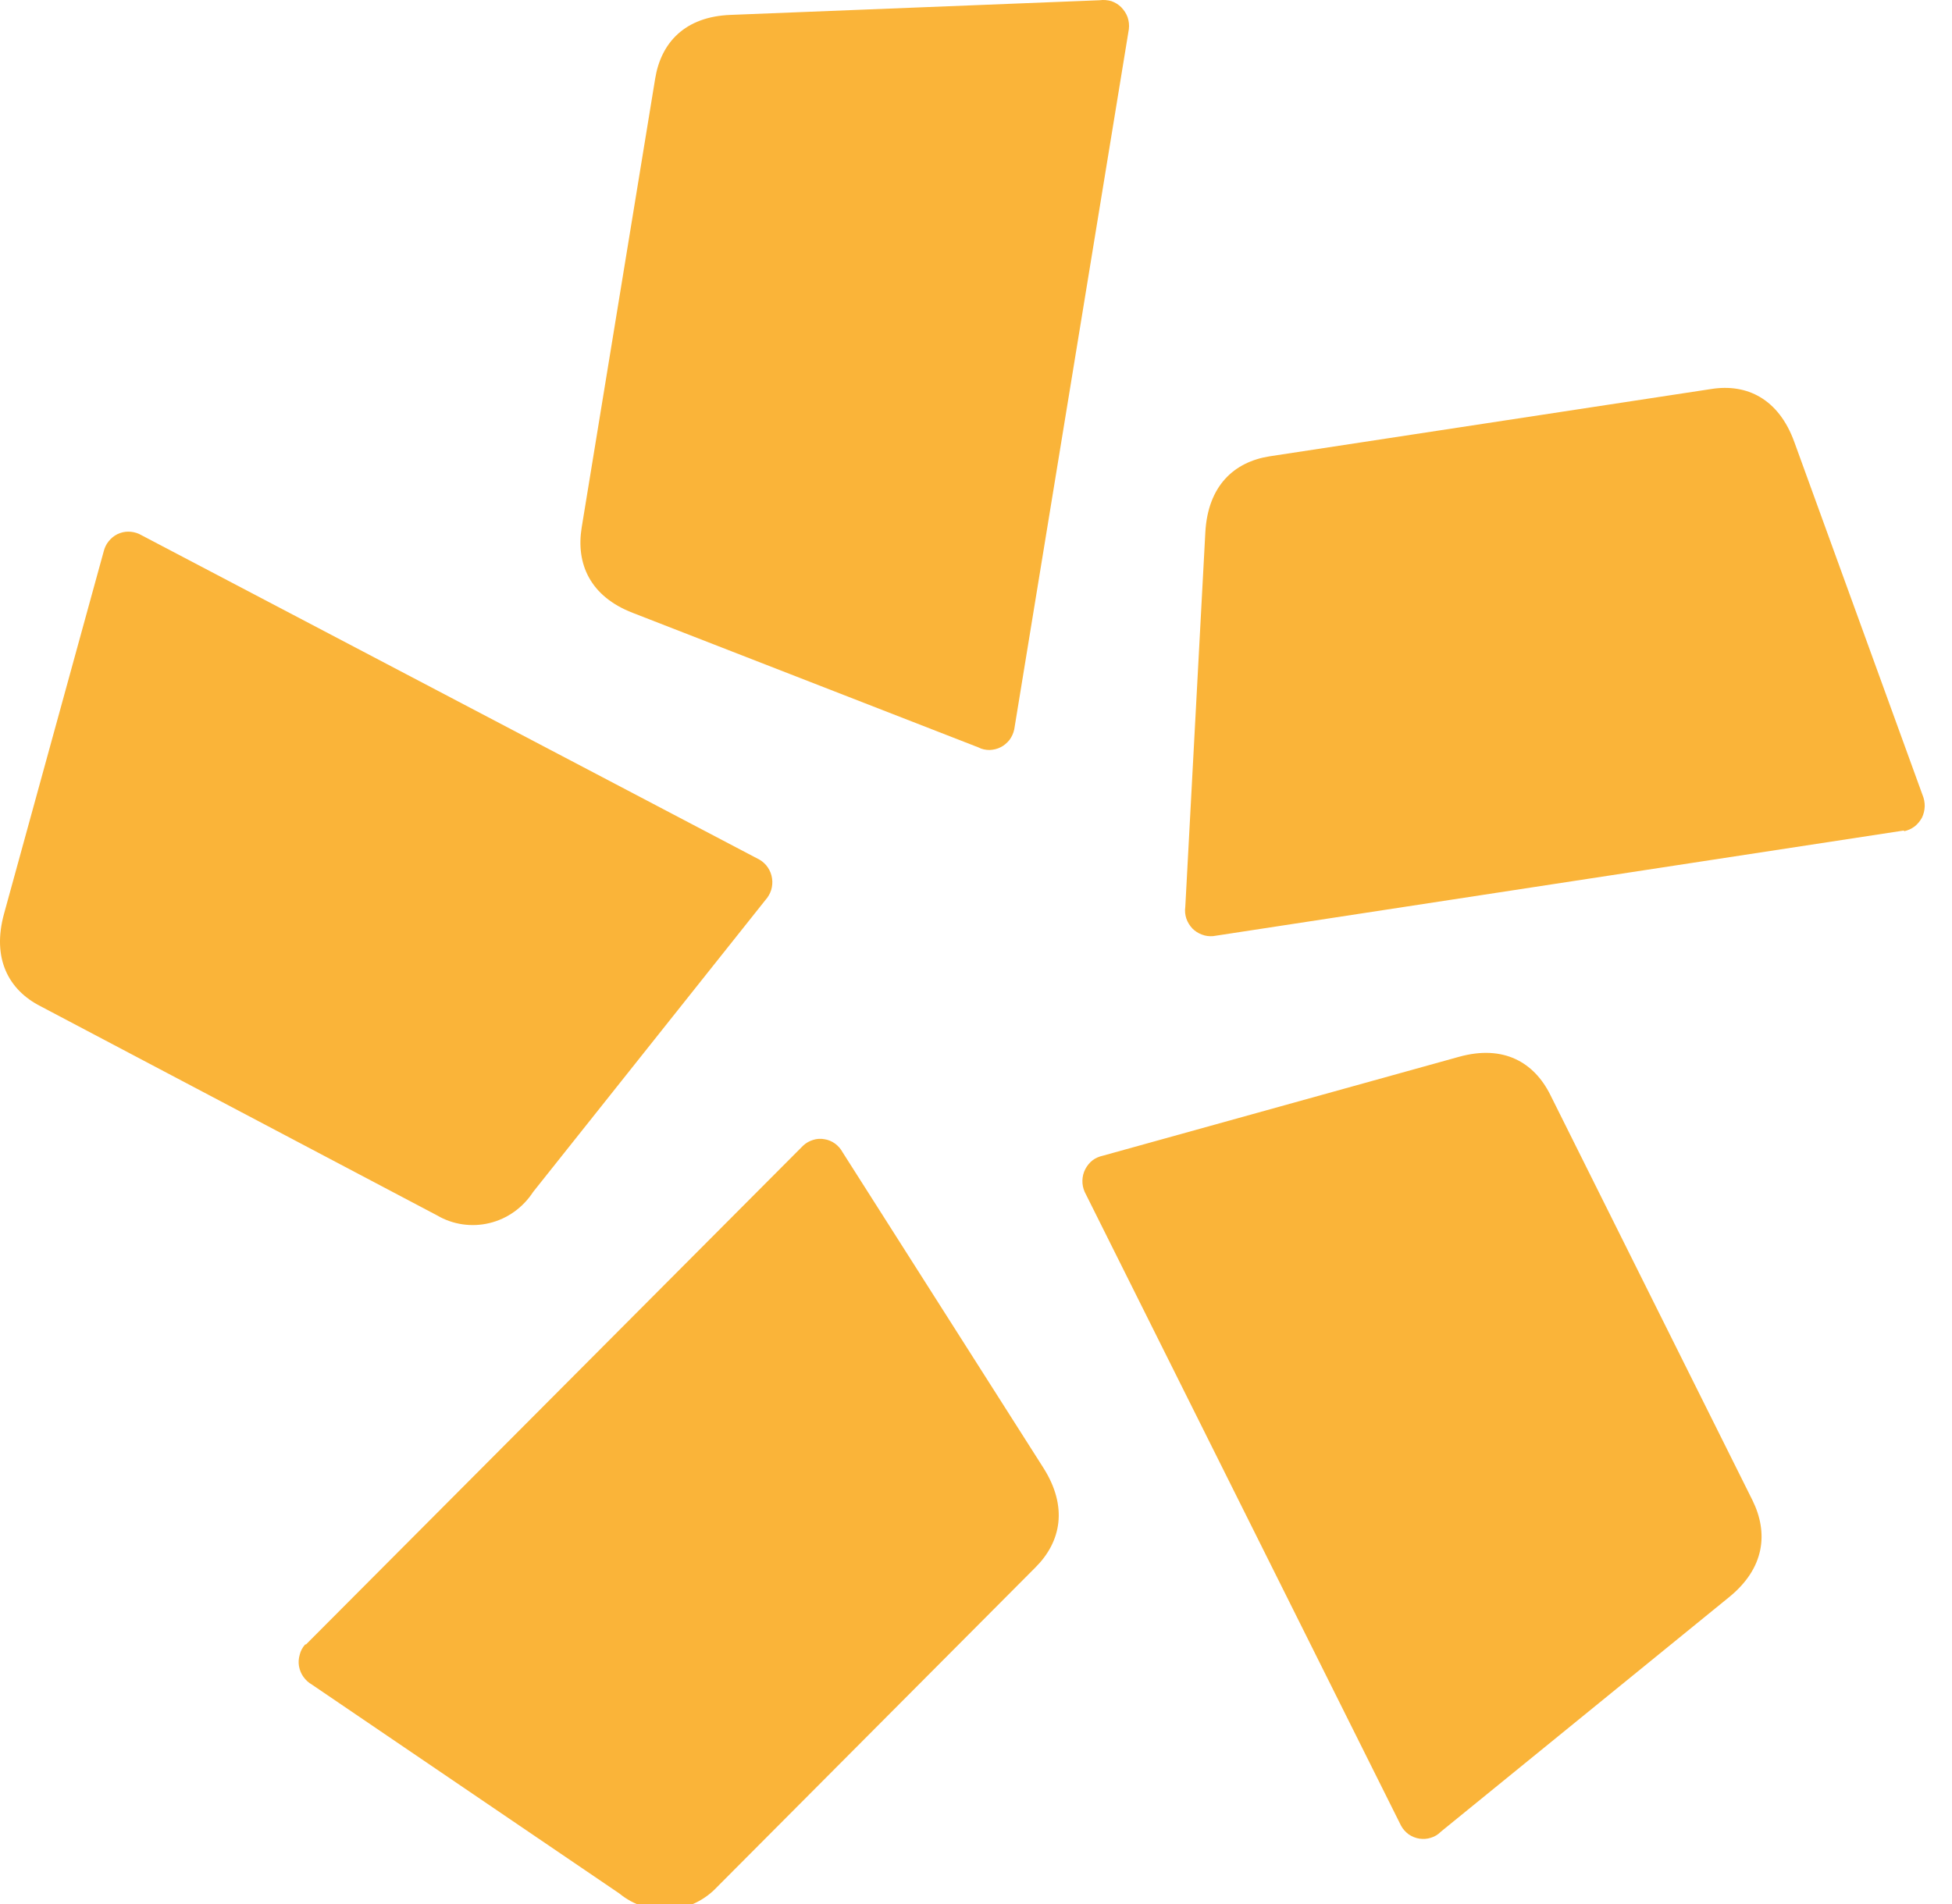 <svg width="41" height="40" viewBox="0 0 41 40" fill="none" xmlns="http://www.w3.org/2000/svg">
<path fill-rule="evenodd" clip-rule="evenodd" d="M39.987 17.448L25.483 19.666C25.402 19.673 25.32 19.664 25.246 19.634C25.17 19.607 25.099 19.561 25.045 19.506C24.987 19.444 24.944 19.373 24.917 19.295C24.893 19.22 24.883 19.134 24.896 19.054L25.317 11.183C25.371 10.205 25.92 9.705 26.663 9.587L35.946 8.172C36.689 8.055 37.36 8.375 37.69 9.291L40.381 16.701C40.414 16.779 40.428 16.86 40.427 16.94C40.424 17.023 40.405 17.102 40.37 17.176C40.33 17.248 40.279 17.312 40.215 17.362C40.15 17.411 40.076 17.445 39.997 17.462L39.987 17.448ZM29.426 38.351L22.782 25.038C22.749 24.962 22.733 24.882 22.735 24.801C22.737 24.718 22.757 24.635 22.795 24.563C22.832 24.492 22.884 24.425 22.948 24.376C23.013 24.327 23.087 24.296 23.166 24.279L30.651 22.2C31.579 21.945 32.219 22.314 32.561 22.997L36.81 31.52C37.146 32.203 37.069 32.944 36.316 33.555L30.265 38.48C30.206 38.541 30.136 38.583 30.057 38.607C29.978 38.634 29.895 38.638 29.815 38.627C29.732 38.614 29.657 38.583 29.589 38.537C29.522 38.487 29.464 38.424 29.426 38.351ZM6.428 34.546L16.871 24.066C16.931 24.01 17.002 23.971 17.08 23.947C17.156 23.923 17.239 23.917 17.318 23.933C17.396 23.944 17.474 23.978 17.538 24.024C17.606 24.074 17.658 24.134 17.698 24.207L21.915 30.836C22.437 31.659 22.286 32.391 21.75 32.927L15.065 39.639C14.804 39.919 14.447 40.093 14.063 40.118C13.681 40.144 13.305 40.022 13.008 39.778L6.554 35.392C6.482 35.351 6.421 35.295 6.374 35.229C6.326 35.163 6.296 35.088 6.28 35.005C6.266 34.922 6.272 34.842 6.296 34.76C6.314 34.683 6.355 34.607 6.411 34.546H6.428ZM2.923 11.218L15.953 18.06C16.022 18.101 16.083 18.157 16.128 18.224C16.174 18.294 16.205 18.37 16.216 18.453C16.229 18.533 16.222 18.616 16.198 18.698C16.174 18.773 16.133 18.846 16.077 18.908L11.197 25.042C10.983 25.37 10.657 25.604 10.283 25.694C9.91 25.785 9.513 25.729 9.18 25.533L0.853 21.14C0.18 20.798 -0.175 20.135 0.086 19.192L2.177 11.588C2.197 11.508 2.23 11.435 2.281 11.373C2.332 11.308 2.393 11.259 2.465 11.222C2.537 11.188 2.614 11.169 2.693 11.169C2.773 11.169 2.852 11.186 2.923 11.218ZM23.711 0.61L21.303 15.324C21.286 15.403 21.252 15.479 21.203 15.545C21.152 15.607 21.091 15.662 21.017 15.698C20.946 15.735 20.864 15.753 20.786 15.756C20.704 15.756 20.624 15.741 20.552 15.702L13.29 12.875C12.397 12.53 12.093 11.847 12.218 11.08L13.761 1.653C13.883 0.899 14.382 0.35 15.343 0.313L23.097 0.005C23.179 -0.006 23.26 0.001 23.342 0.023C23.419 0.05 23.493 0.094 23.551 0.153C23.61 0.214 23.656 0.284 23.684 0.361C23.711 0.44 23.721 0.526 23.711 0.61Z" fill="#FAB439"/>
</svg>
